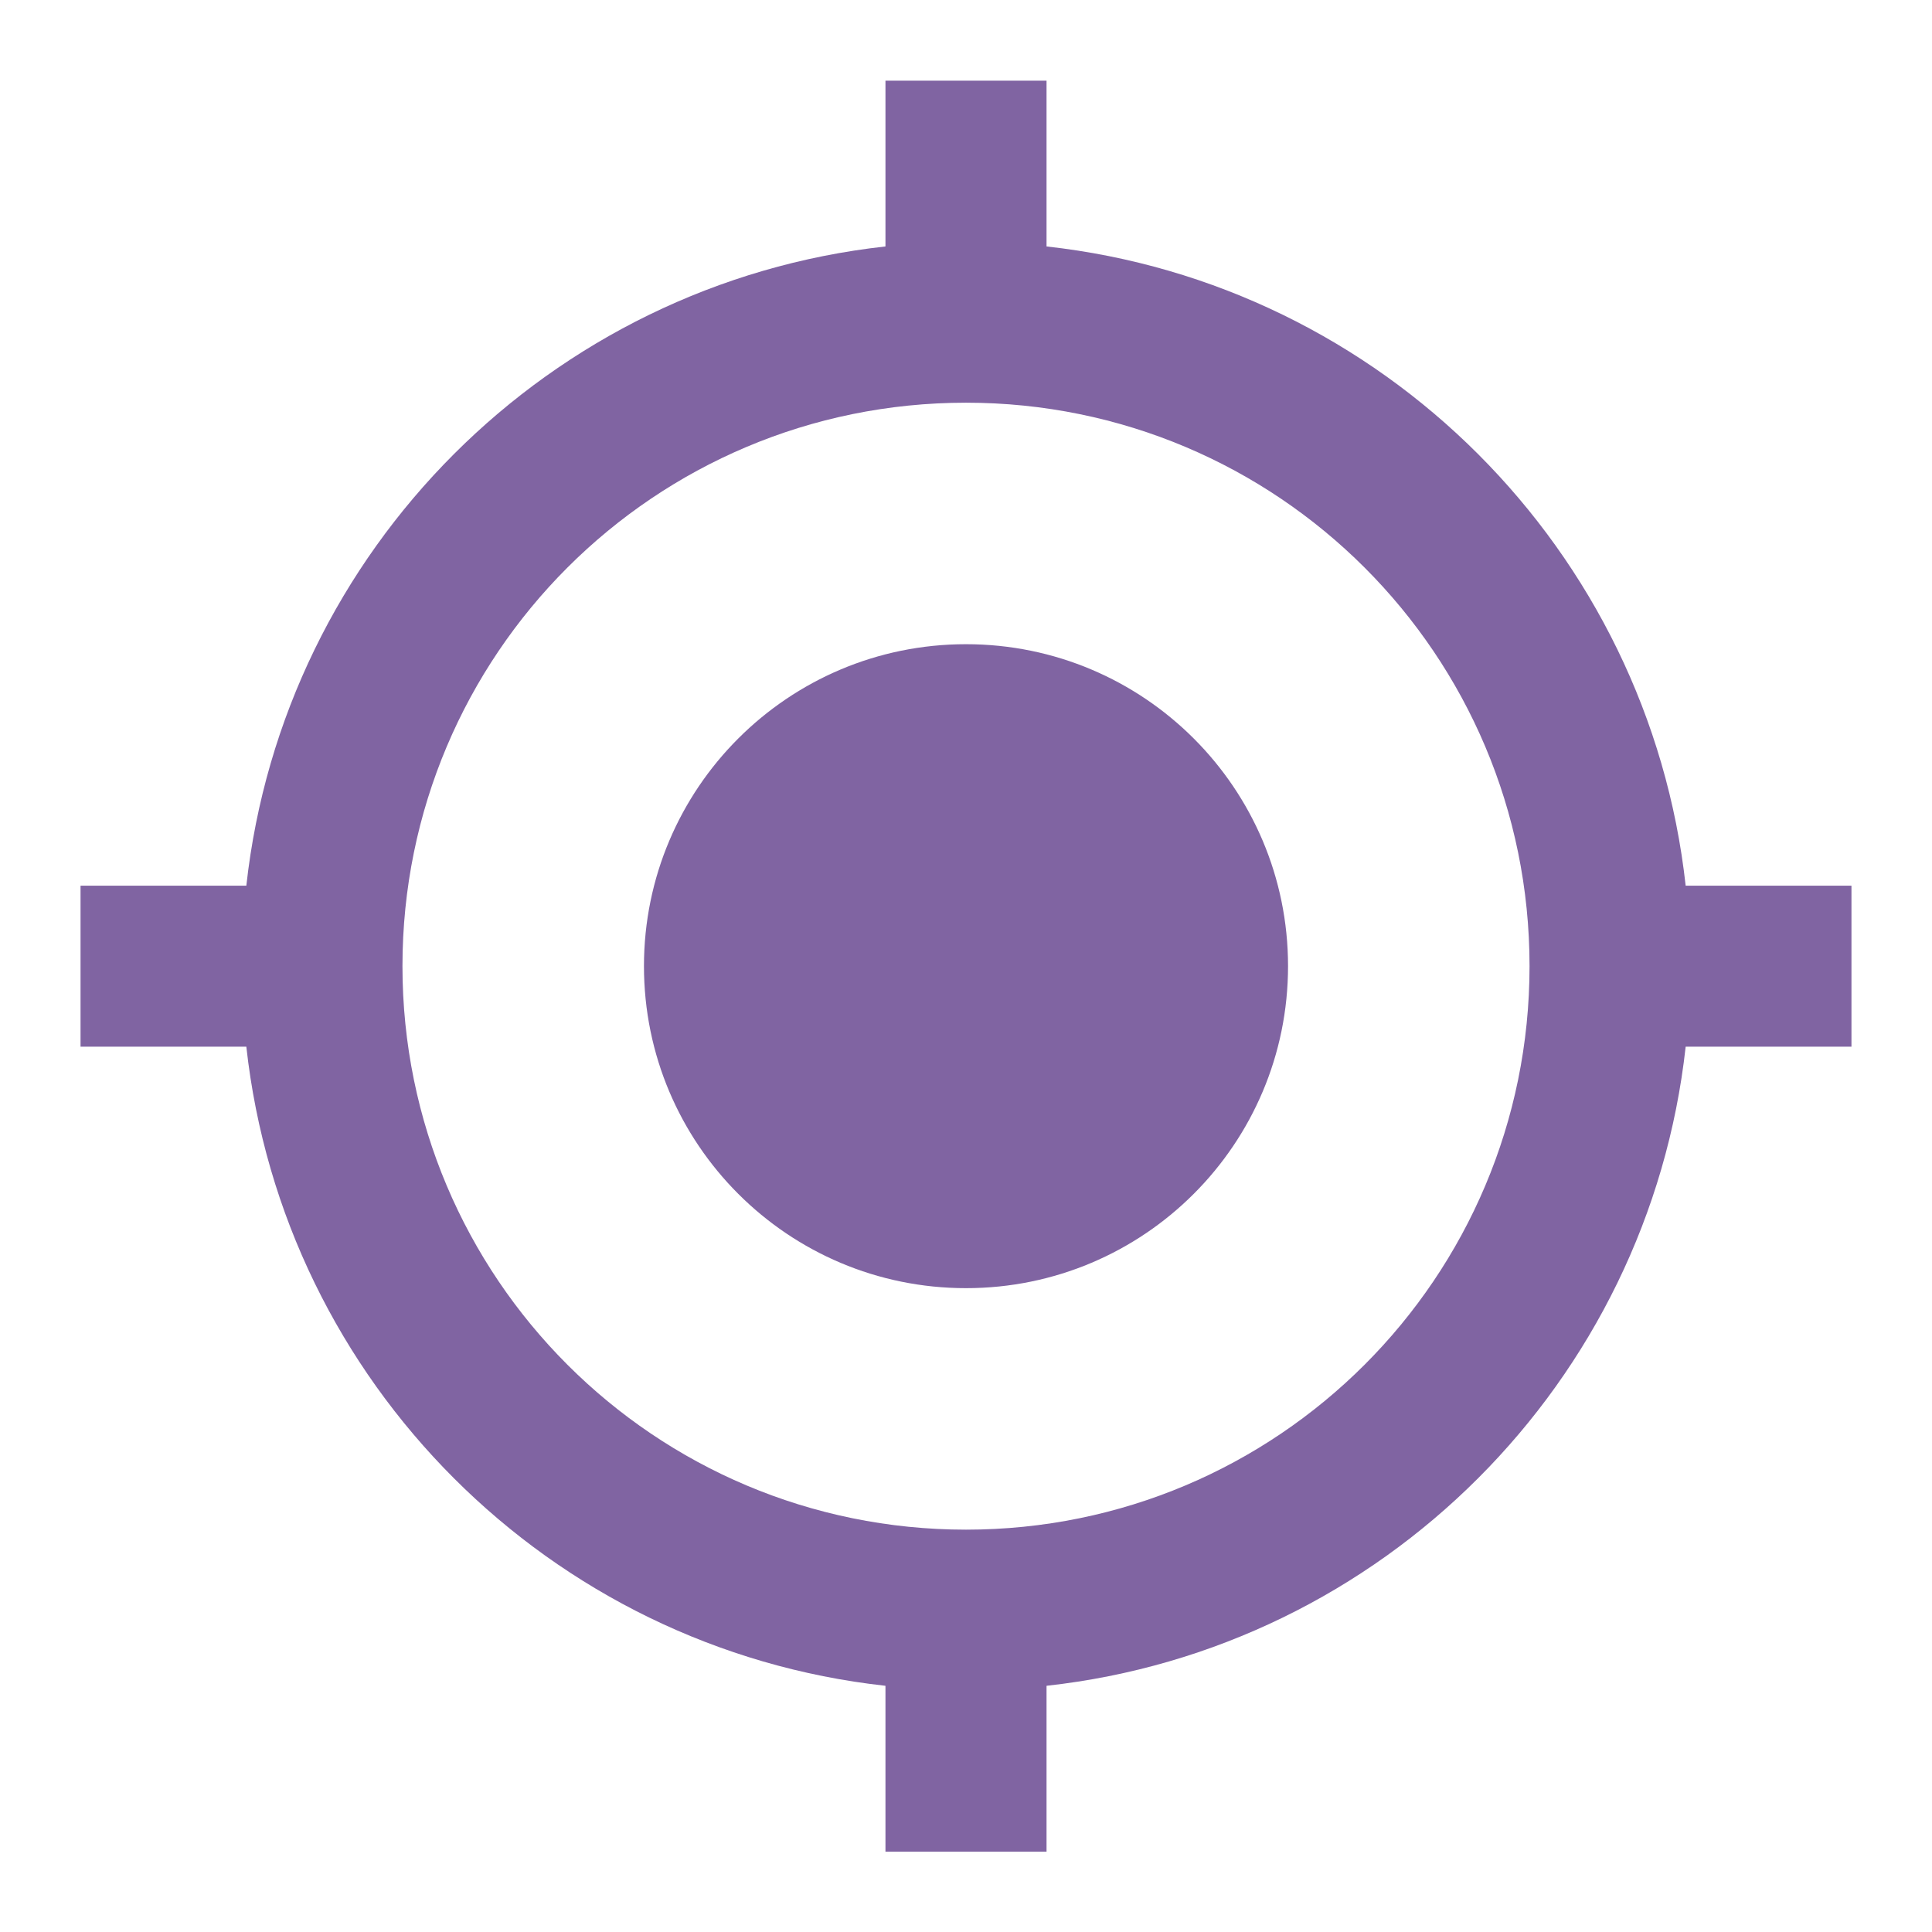 <svg width="16" height="16" viewBox="0 0 16 16" fill="none" xmlns="http://www.w3.org/2000/svg">
<path d="M8 5.335C6.527 5.335 5.333 6.528 5.333 8.001C5.333 9.475 6.527 10.668 8 10.668C9.473 10.668 10.667 9.475 10.667 8.001C10.667 6.528 9.473 5.335 8 5.335ZM13.96 7.335C13.653 4.555 11.447 2.348 8.667 2.041V0.668H7.333V2.041C4.553 2.348 2.347 4.555 2.04 7.335H0.667V8.668H2.04C2.347 11.448 4.553 13.655 7.333 13.961V15.335H8.667V13.961C11.447 13.655 13.653 11.448 13.96 8.668H15.333V7.335H13.96ZM8 12.668C5.42 12.668 3.333 10.581 3.333 8.001C3.333 5.421 5.42 3.335 8 3.335C10.58 3.335 12.667 5.421 12.667 8.001C12.667 10.581 10.58 12.668 8 12.668Z" fill="#8064A2"/>
</svg>
